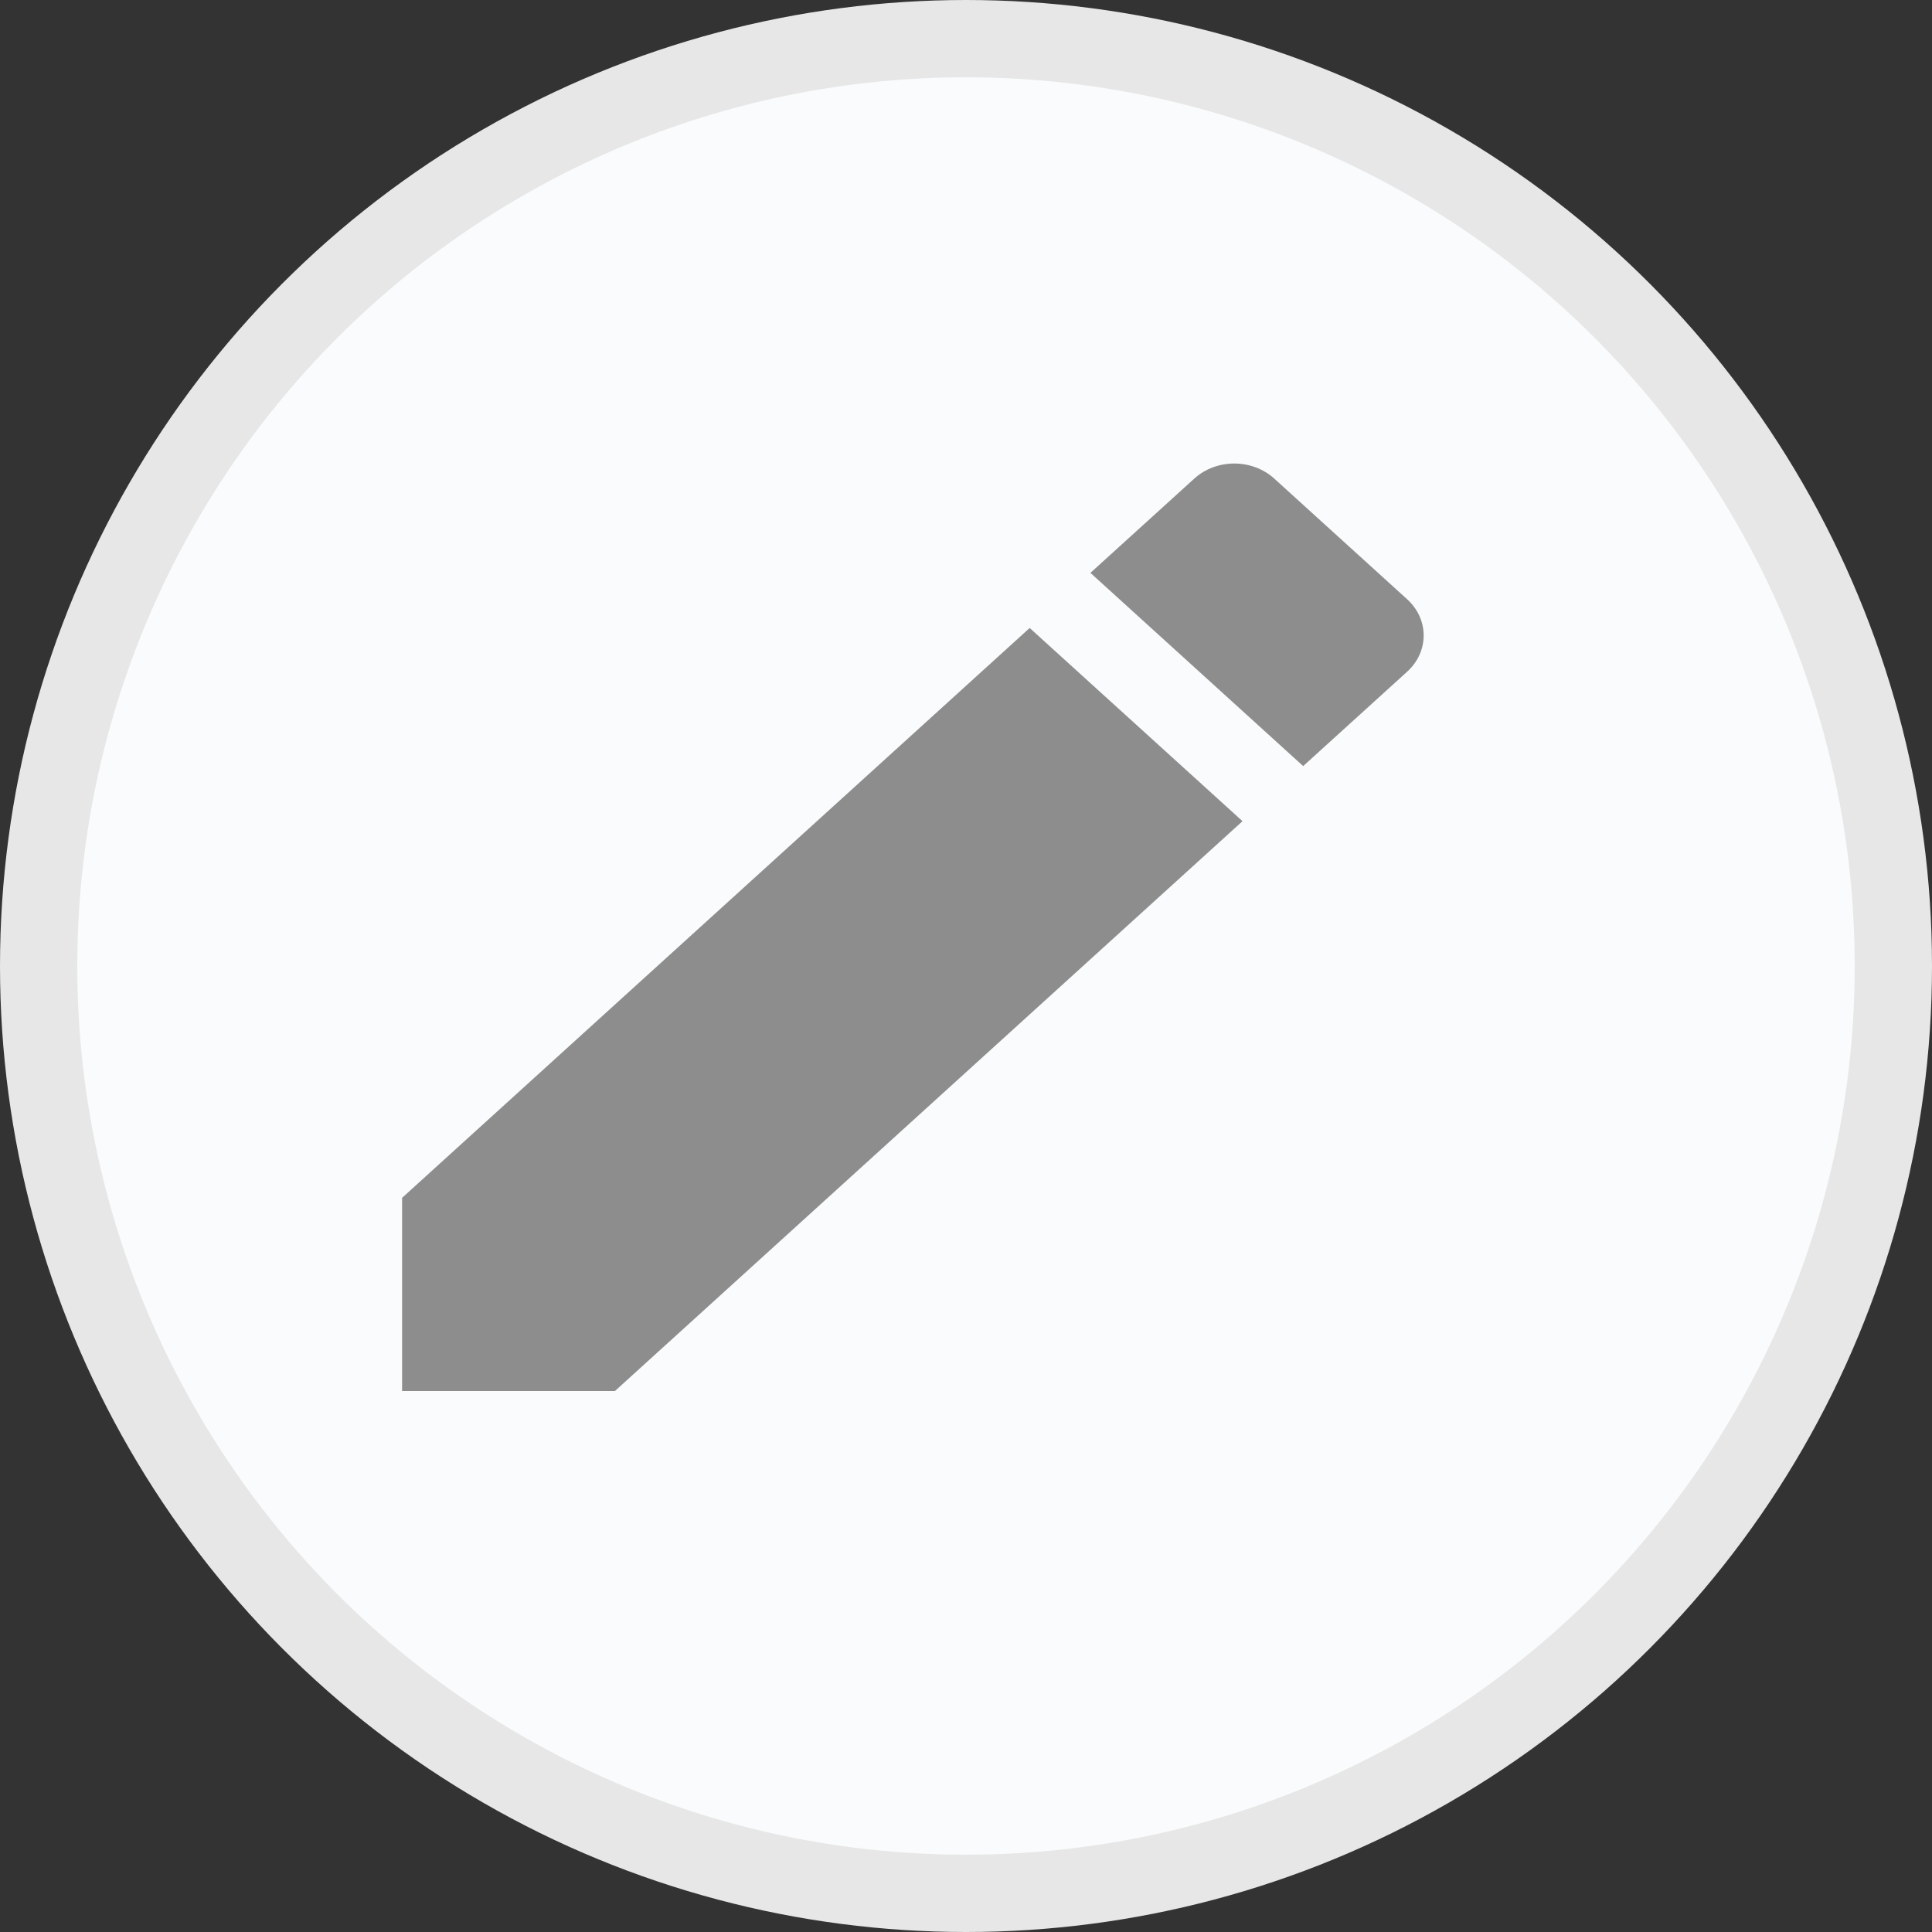 <svg width="25" height="25" viewBox="0 0 25 25" fill="none" xmlns="http://www.w3.org/2000/svg">
<rect x="0" y="0" width="25" height="25" fill="#333333" stroke="none"/>
<circle cx="12.5" cy="12.5" r="12" fill="#F9FBFC" stroke="#E7E7E7"/>
<path fill-rule="evenodd" clip-rule="evenodd" d="M5.203 15.5V18H7.957L16.078 10.626L13.324 8.126L5.203 15.5ZM18.207 8.693C18.494 8.433 18.494 8.013 18.207 7.753L16.489 6.193C16.203 5.933 15.74 5.933 15.454 6.193L14.11 7.413L16.863 9.913L18.207 8.693Z" fill="#8D8D8D"/>
</svg>
